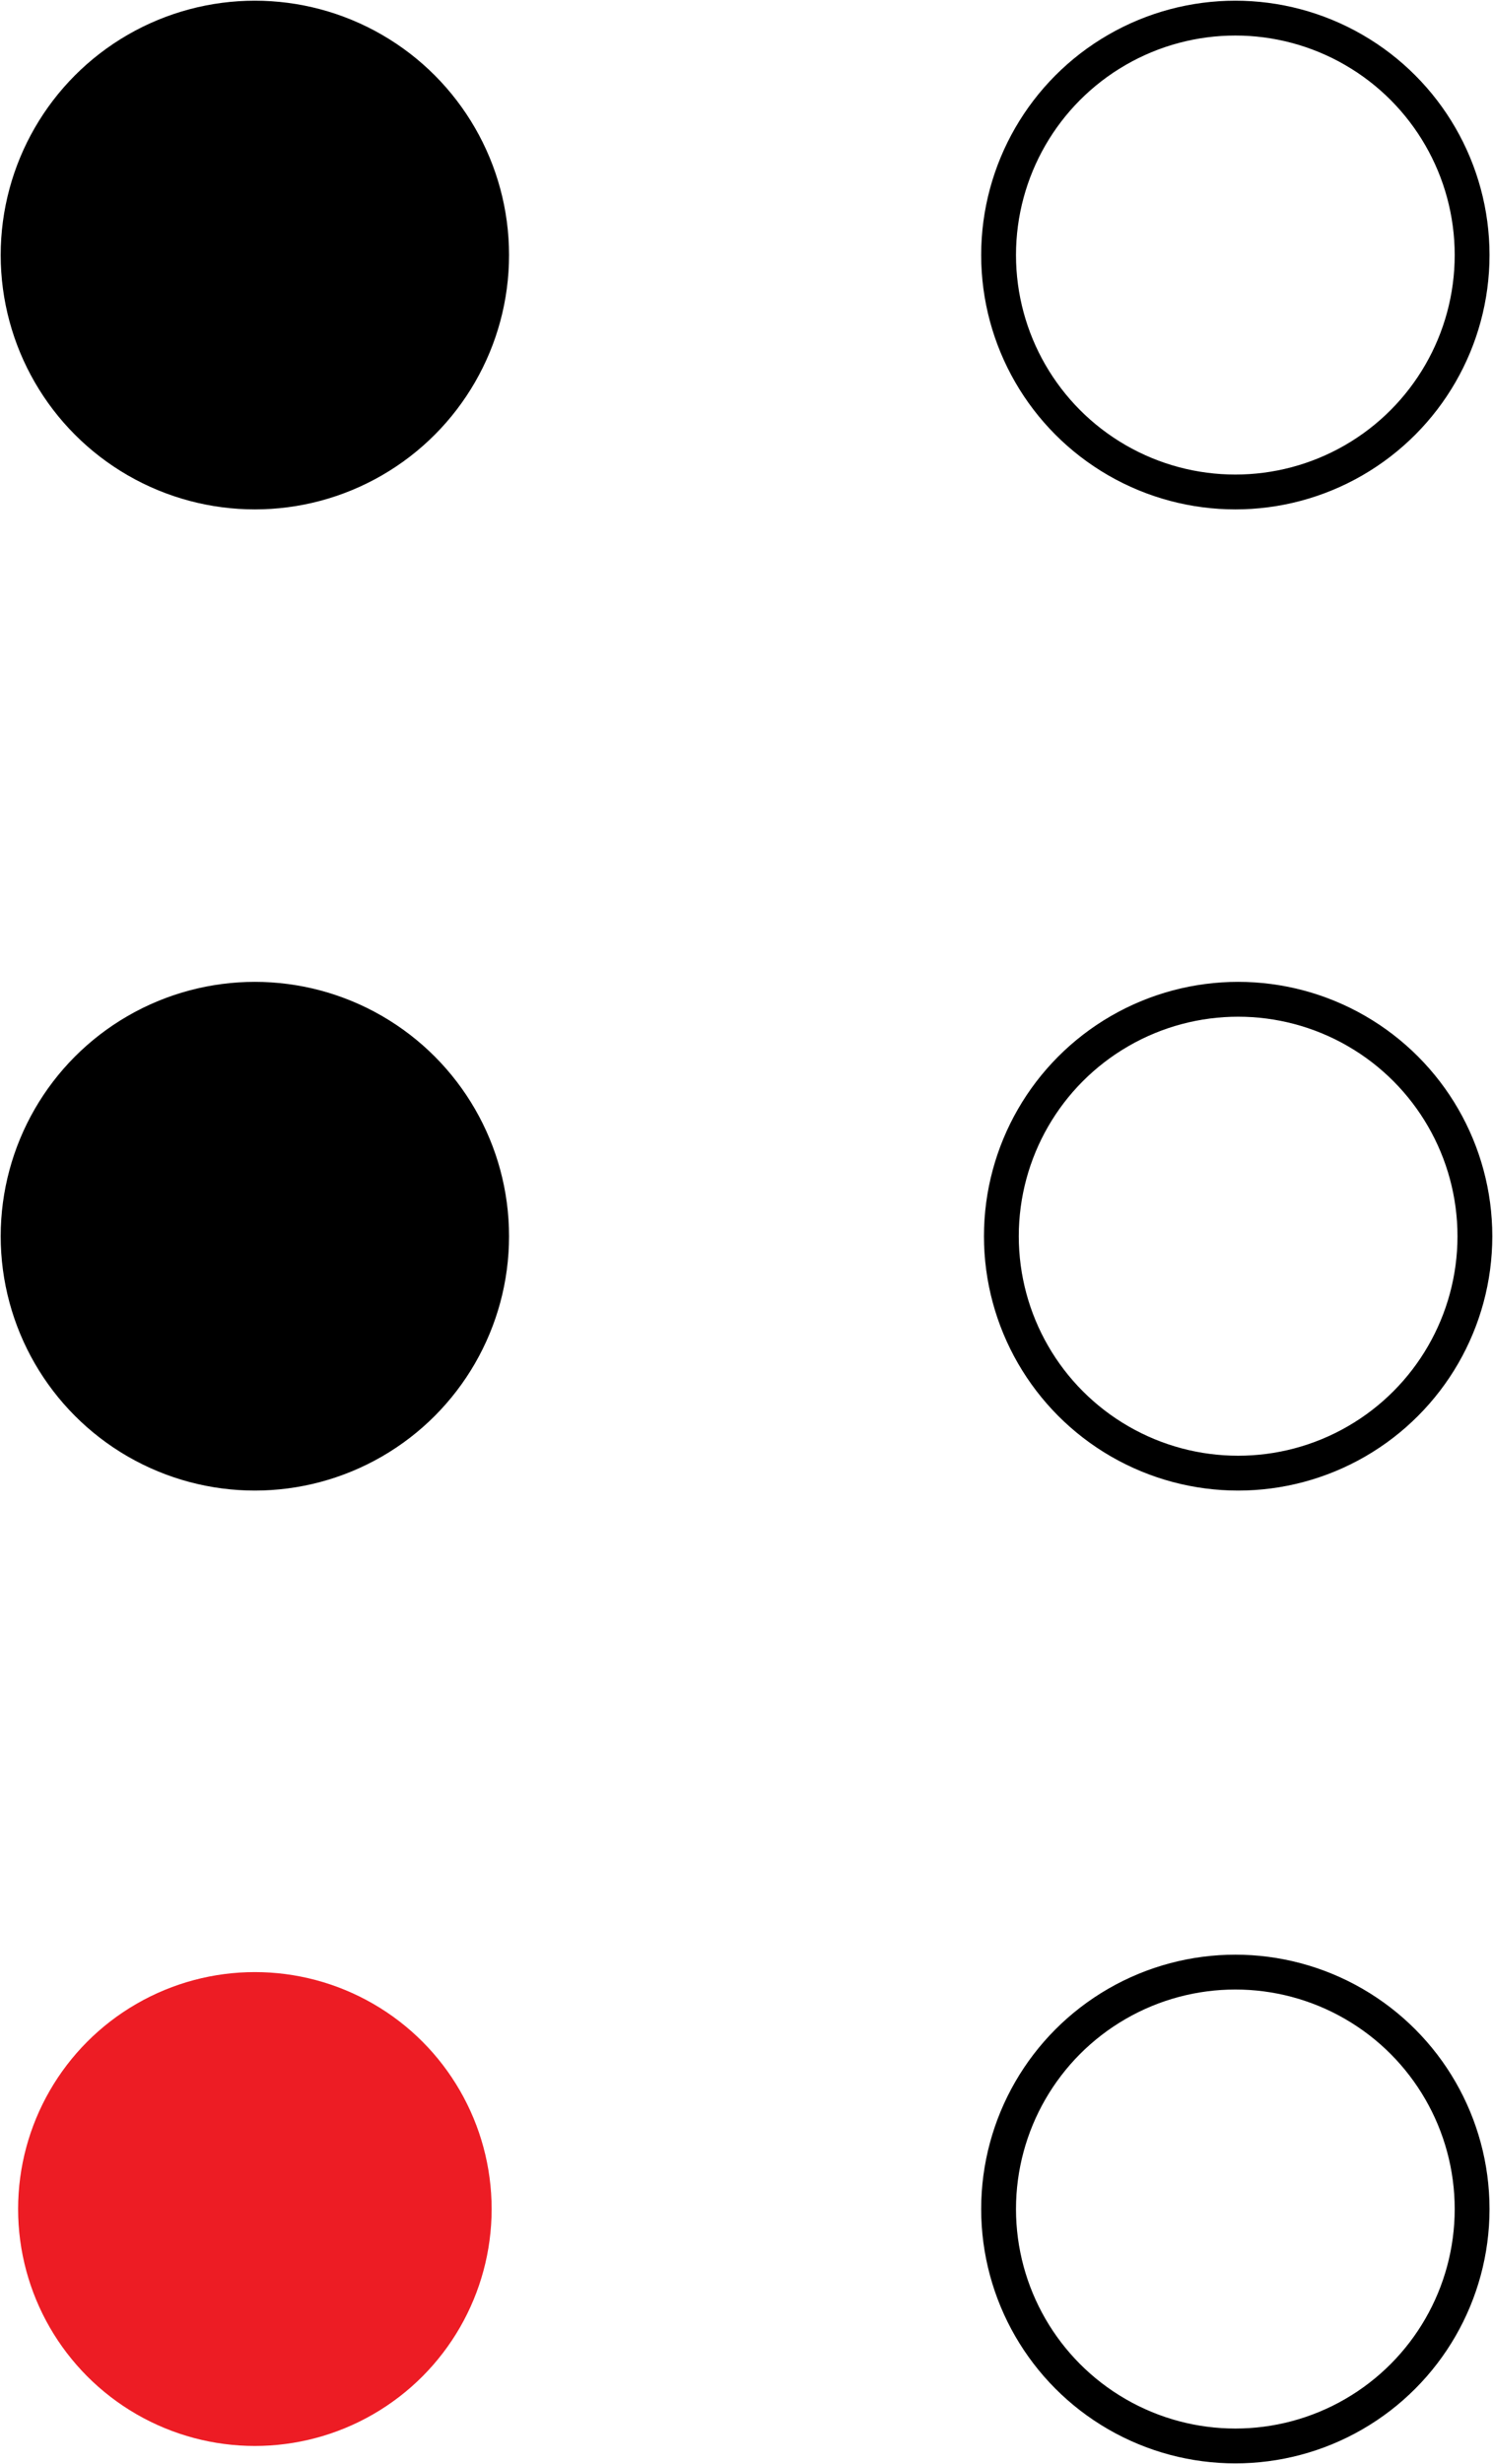 <?xml version="1.0" encoding="UTF-8"?><svg xmlns="http://www.w3.org/2000/svg" viewBox="0 0 10.72 17.68"><defs><style>.e,.f{stroke:#000;stroke-miterlimit:10;stroke-width:.25px;}.f{fill:none;}.g{fill:#ed1c24;}</style></defs><g id="a"/><g id="b"><g id="c"><g id="d"><circle class="f" cx="8.87" cy="1.83" r="1.7"/><circle class="e" cx="1.83" cy="1.83" r="1.7"/><circle class="e" cx="1.83" cy="8.87" r="1.7"/><circle class="f" cx="8.89" cy="8.87" r="1.7"/><circle class="g" cx="1.83" cy="15.85" r="1.7"/><circle class="f" cx="8.87" cy="15.85" r="1.7"/></g></g></g></svg>